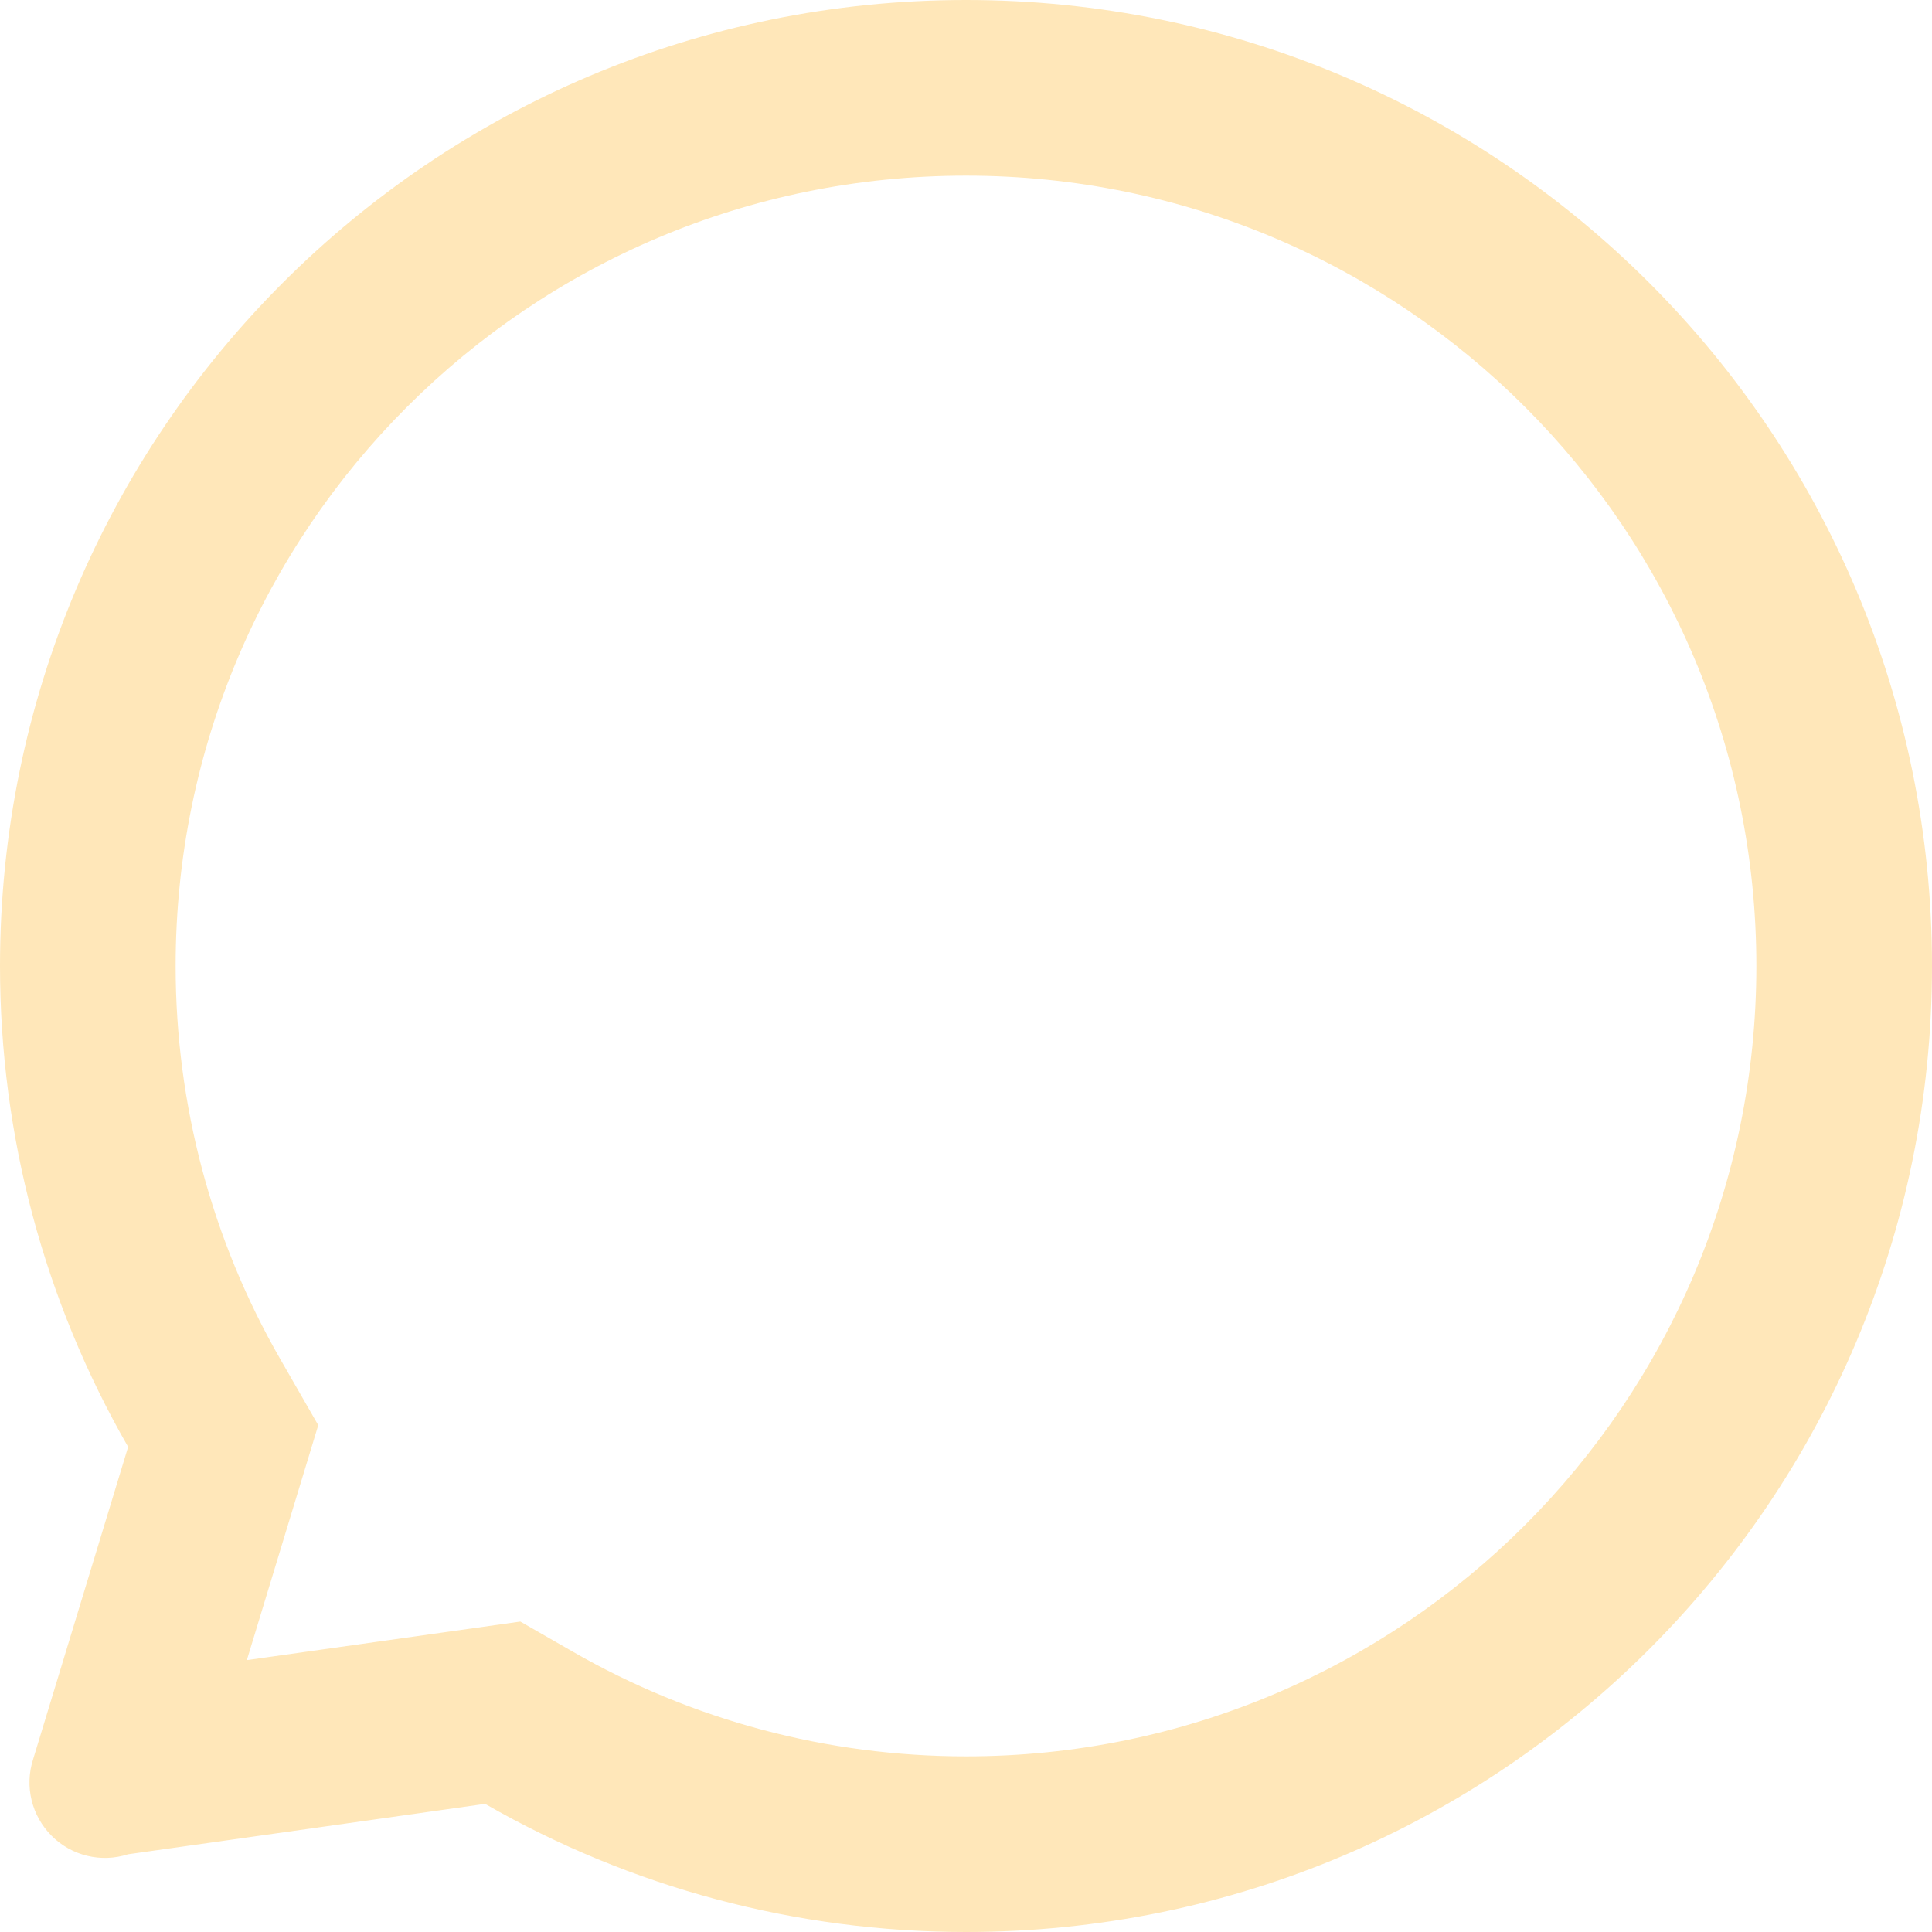 <svg width="22" height="22" viewBox="0 0 22 22" fill="none" xmlns="http://www.w3.org/2000/svg">
<path fill-rule="evenodd" clip-rule="evenodd" d="M3.624 16.229L2.811 18.904L5.925 18.465L6.521 18.807C7.879 19.588 9.419 20 11 20C15.975 20 20 15.976 20 11C20 6.025 15.976 2 11 2C6.025 2 2 6.024 2 11C2 12.581 2.412 14.121 3.193 15.479L3.624 16.229ZM0 11C0 4.92 4.921 0 11 0C17.08 0 22 4.921 22 11C22 17.08 17.079 22 11 22C9.071 22 7.186 21.497 5.524 20.541L1.459 21.115C1.149 21.215 0.813 21.131 0.588 20.905C0.36 20.677 0.278 20.341 0.377 20.034L1.459 16.476C0.503 14.814 0 12.929 0 11Z" fill="#FFE7B9"/>
</svg>
